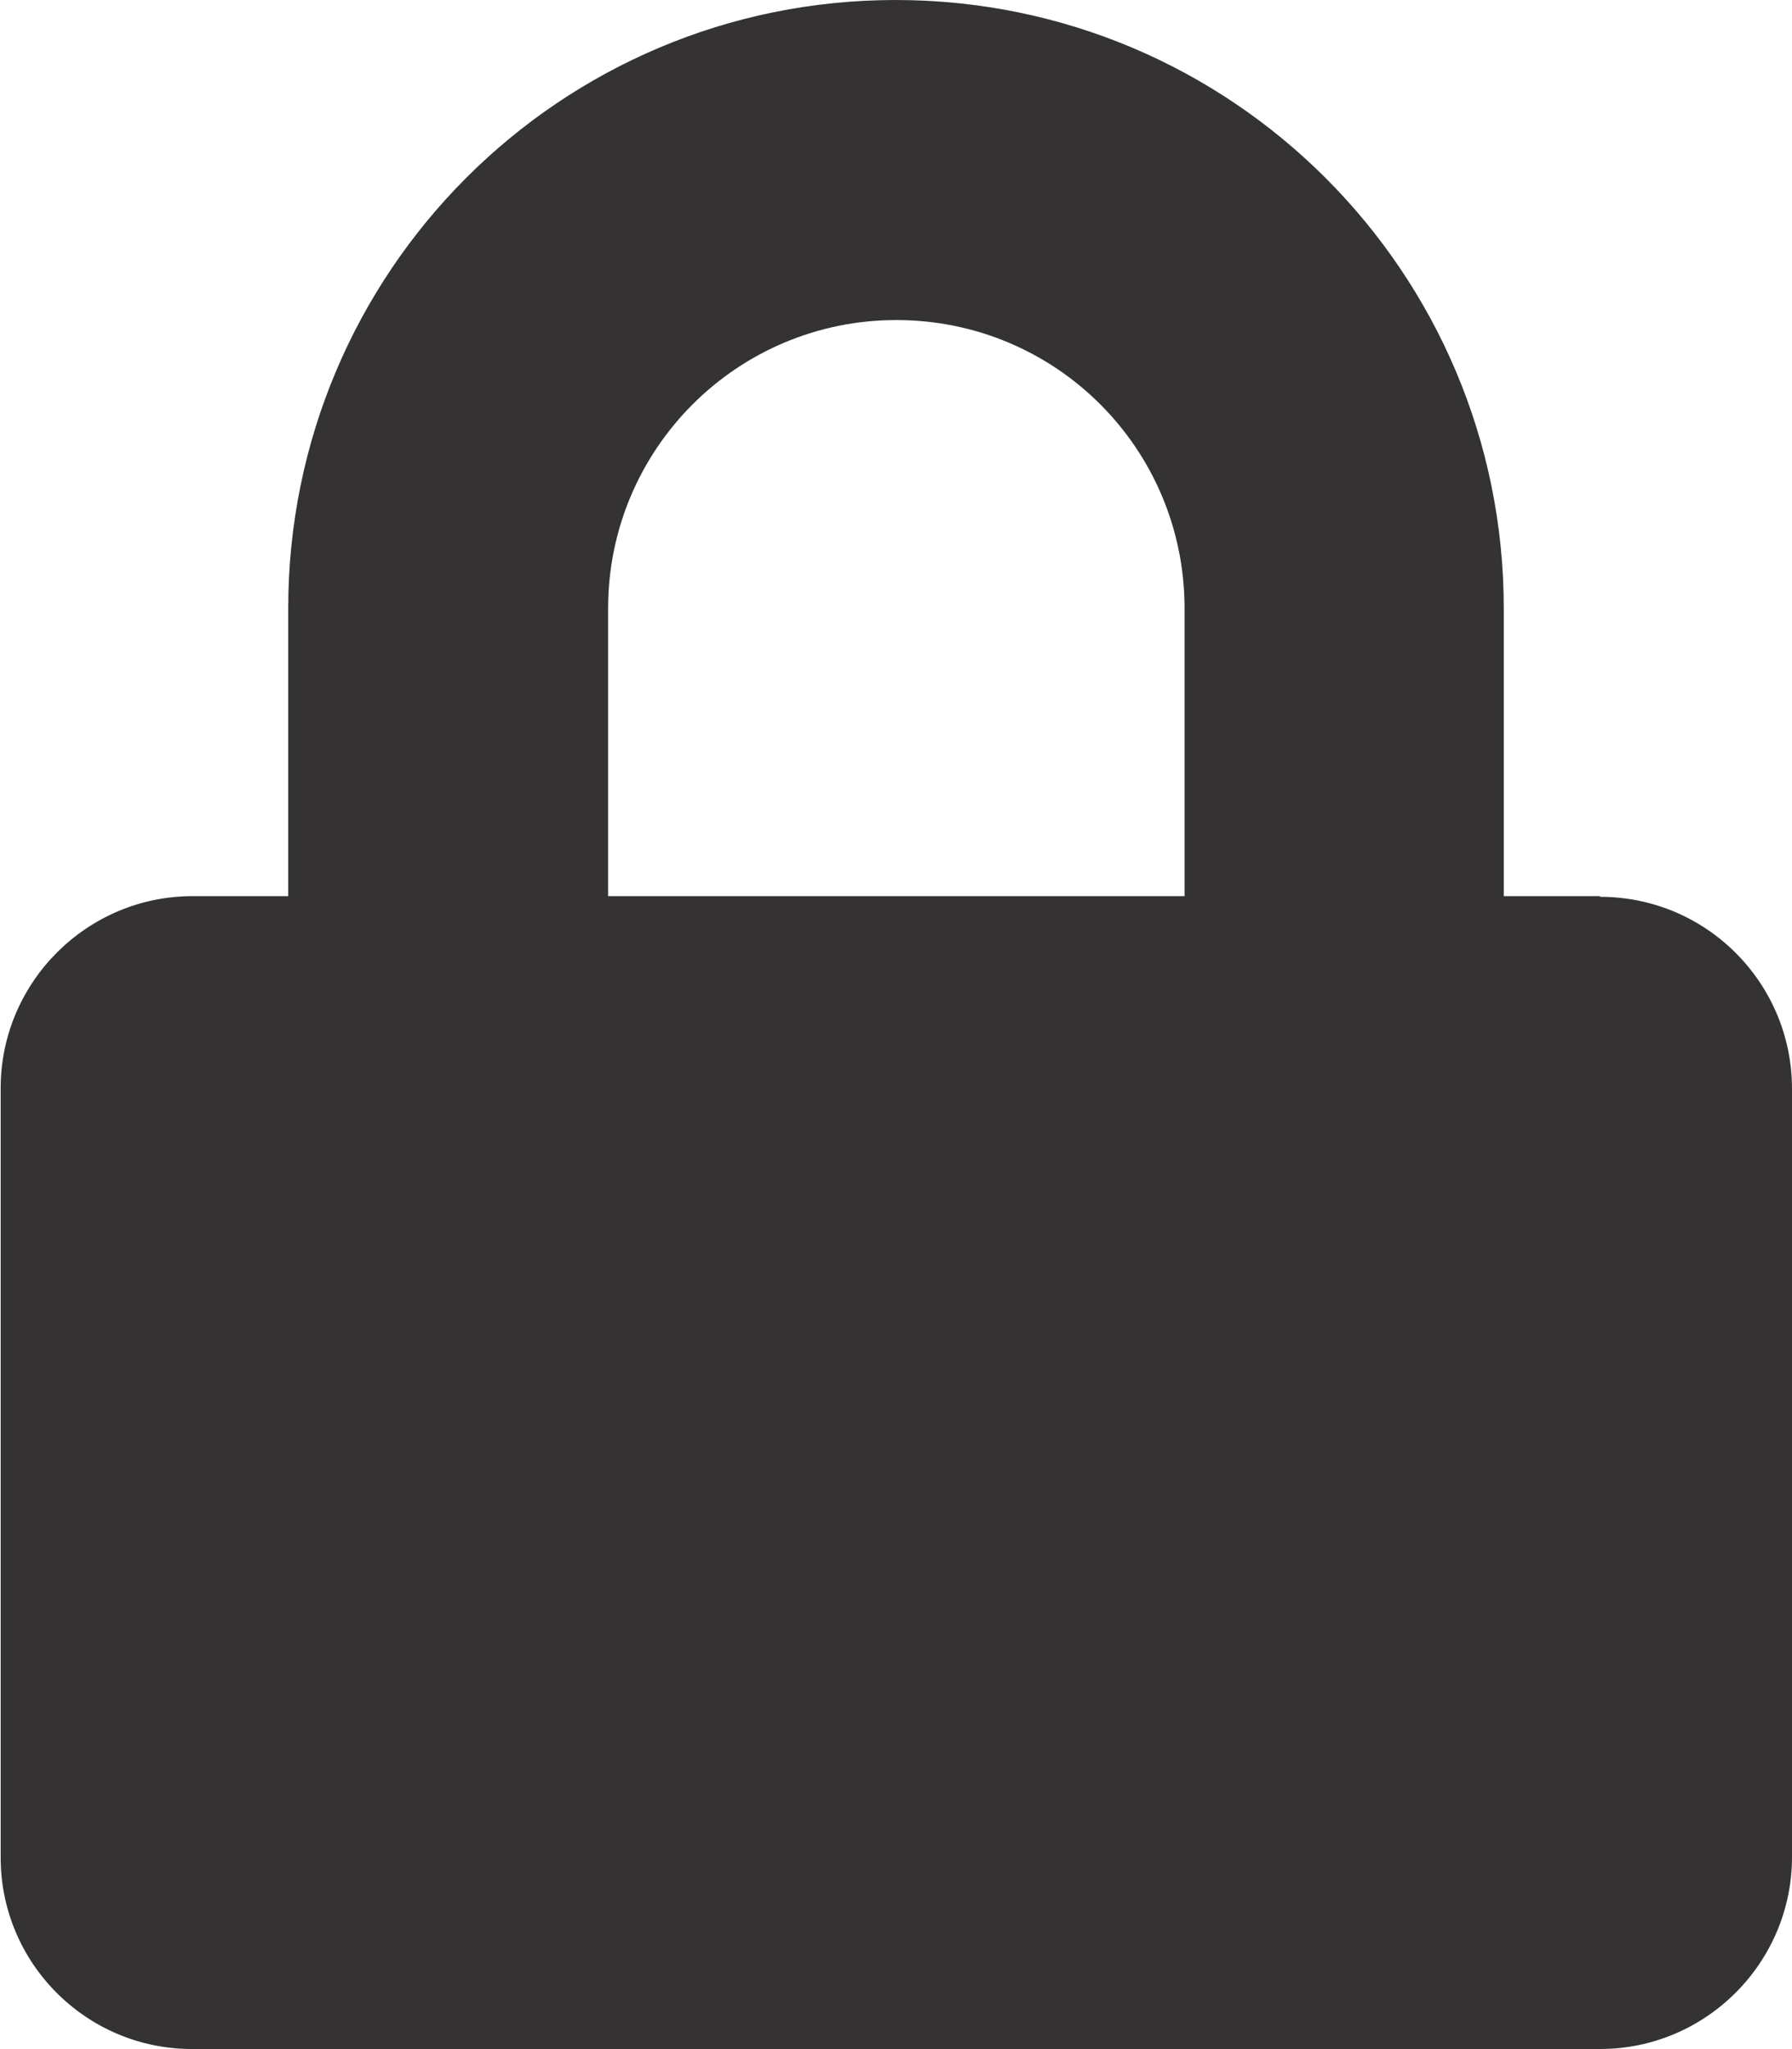 <?xml version="1.0" encoding="UTF-8"?><svg id="Layer_1" xmlns="http://www.w3.org/2000/svg" viewBox="0 0 26.61 30.41"><defs><style>.cls-1{fill:#343232;}</style></defs><path id="Icon_awesome-lock-2" class="cls-1" d="M23.76,13.3h-1.43v-4.27C22.33,4.04,18.29,0,13.3,0S4.28,4.04,4.28,9.03v4.27h-1.42c-1.57,0-2.85,1.28-2.85,2.85,0,0,0,0,0,0v11.4C0,29.13,1.28,30.41,2.85,30.41H23.76c1.57,0,2.85-1.28,2.85-2.85v-11.4c0-1.57-1.27-2.85-2.85-2.85,0,0,0,0,0,0Zm-6.18,0H9.03v-4.27c0-2.36,1.91-4.28,4.28-4.28s4.28,1.91,4.28,4.28v4.27Z"/></svg>